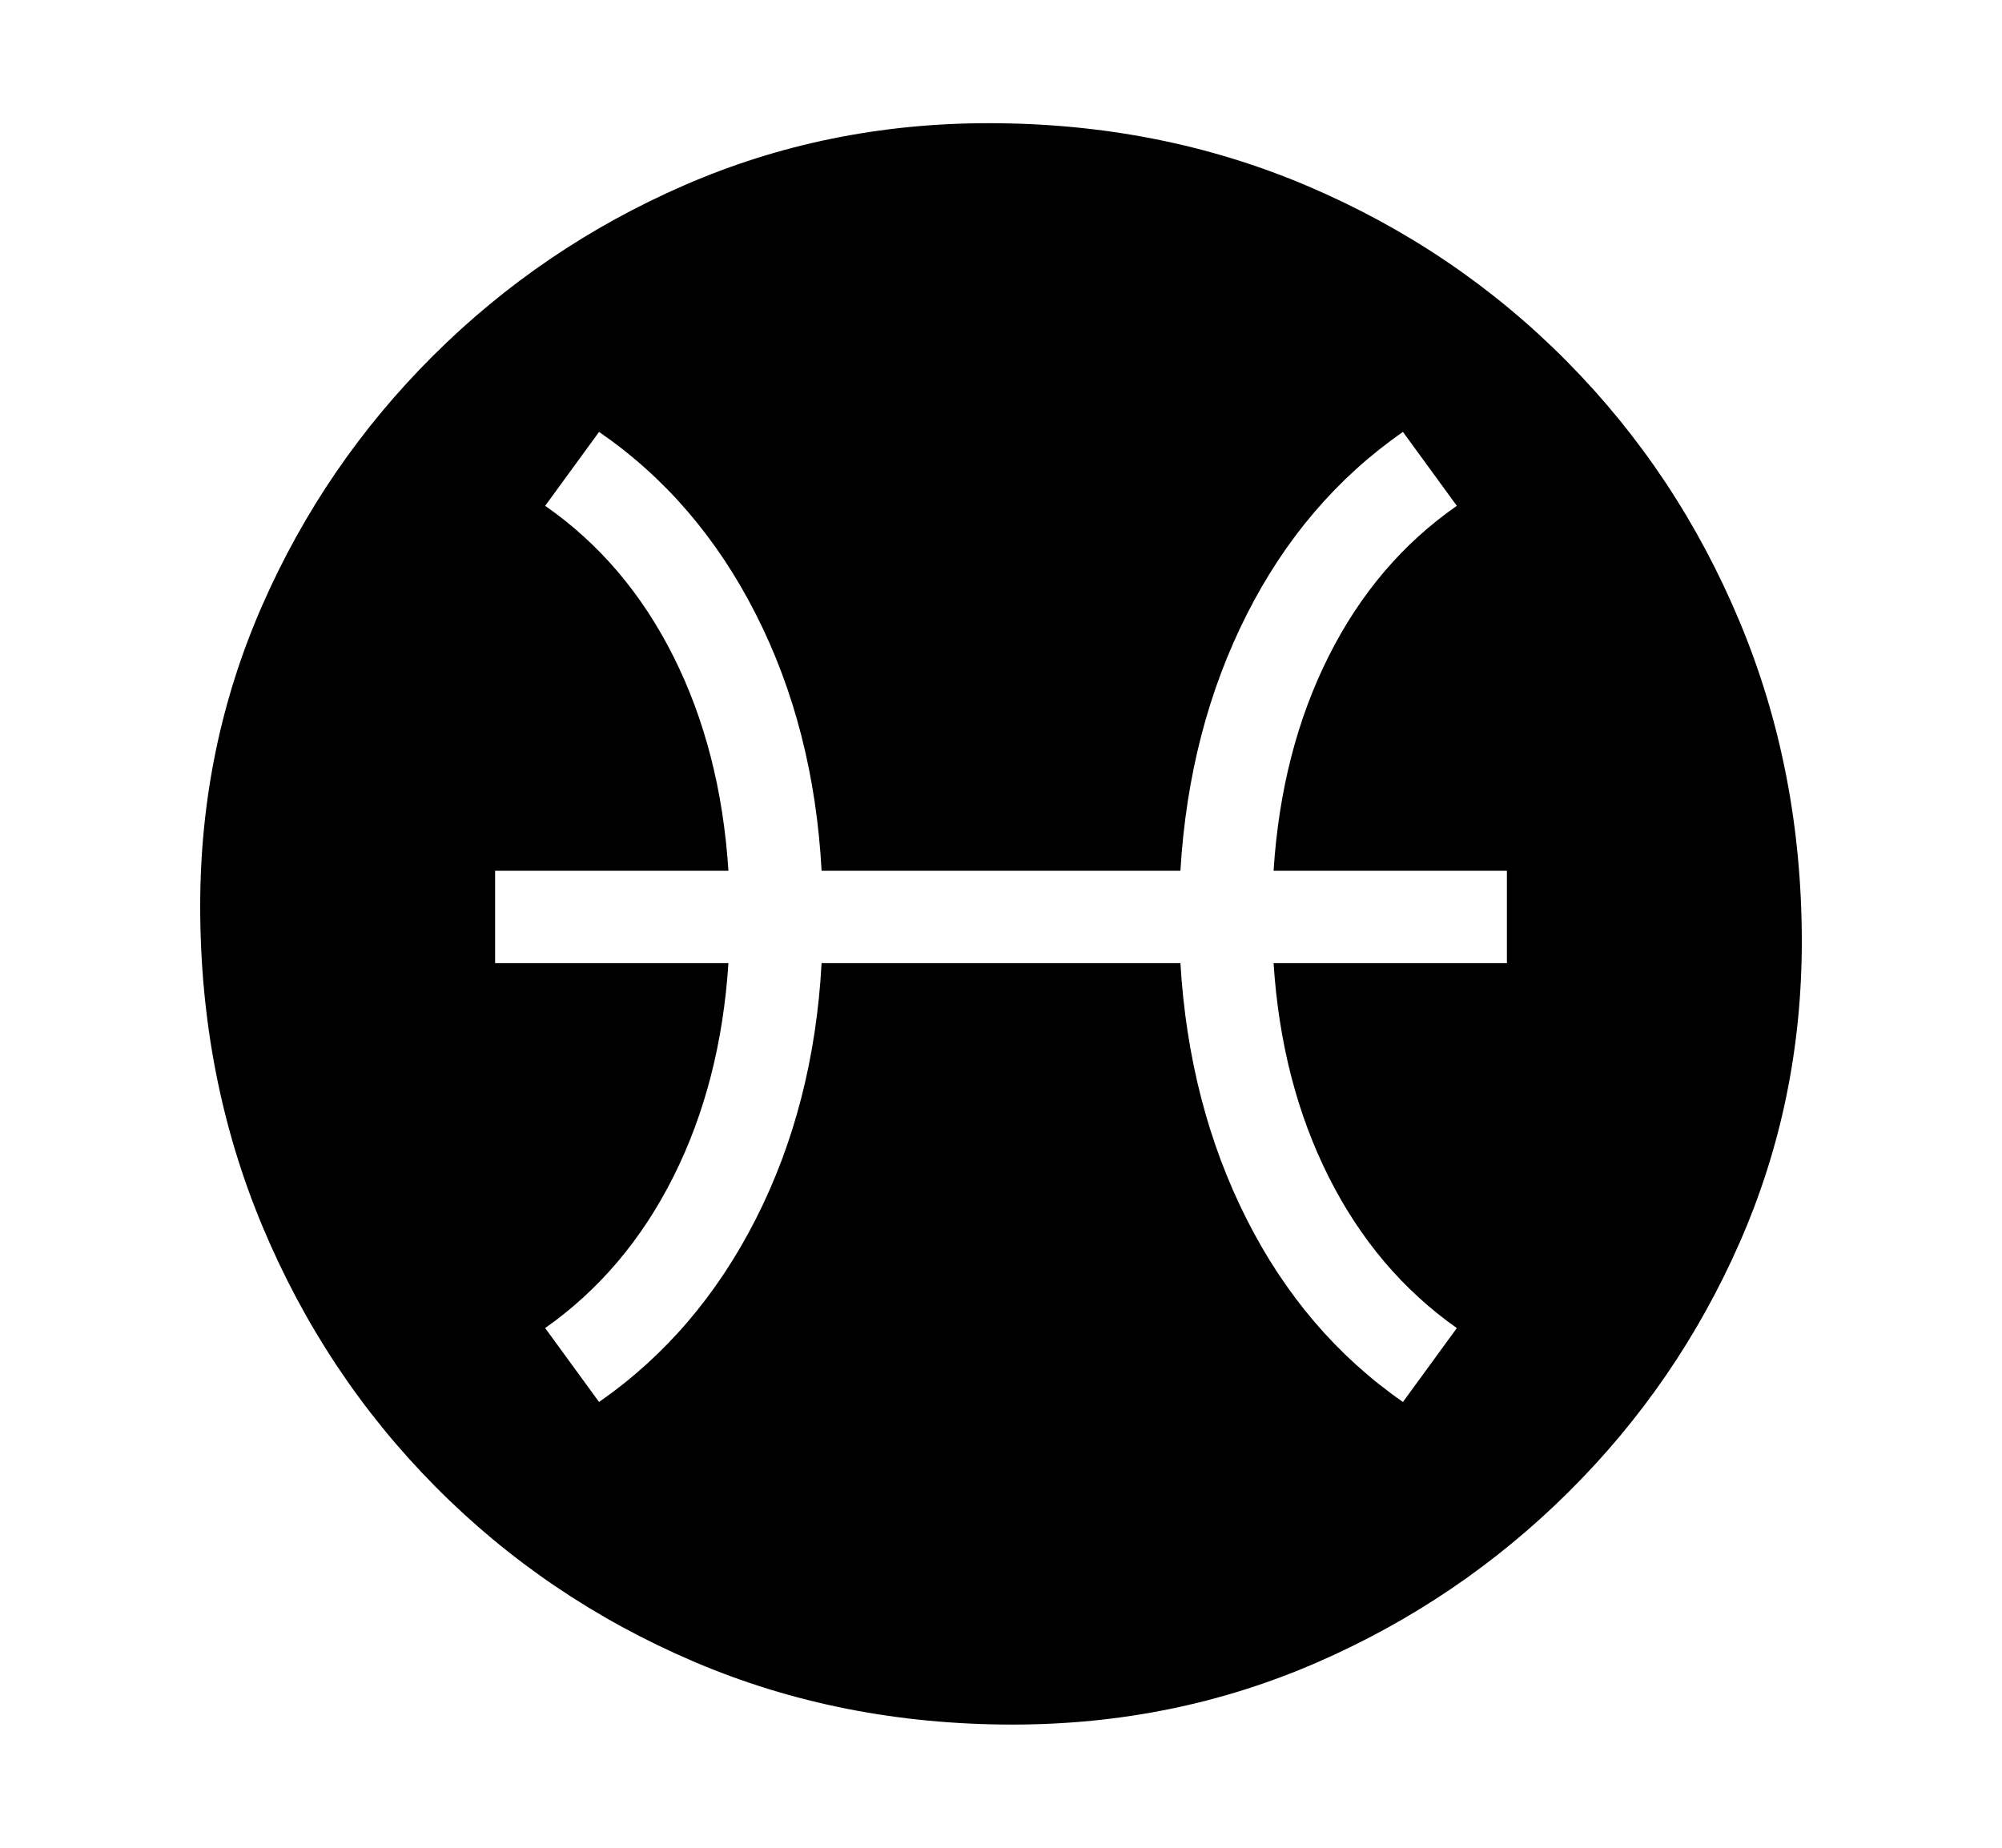 <svg xmlns="http://www.w3.org/2000/svg"
    viewBox="0 0 2600 2400">
  <!--
Copyright 2013, 2022 Google Inc. All Rights Reserved.
Noto is a trademark of Google Inc.
This Font Software is licensed under the SIL Open Font License, Version 1.1. This Font Software is distributed on an "AS IS" BASIS, WITHOUT WARRANTIES OR CONDITIONS OF ANY KIND, either express or implied. See the SIL Open Font License for the specific language, permissions and limitations governing your use of this Font Software.
http://scripts.sil.org/OFL
  -->
<path d="M1315 2240L1315 2240Q1092 2240 900.5 2158 709 2076 565 1930.5 421 1785 340.5 1592 260 1399 260 1177L260 1177Q260 970 340.5 786.5 421 603 562.5 462 704 321 889 240.5 1074 160 1284 160L1284 160Q1507 160 1699 242 1891 324 2035 469.5 2179 615 2259.5 808 2340 1001 2340 1223L2340 1223Q2340 1430 2259.5 1613.5 2179 1797 2037 1938 1895 2079 1710 2159.5 1525 2240 1315 2240ZM708 1725L778 1821Q906 1732 981.5 1583.5 1057 1435 1067 1251L1067 1251 1533 1251Q1544 1435 1619 1583.5 1694 1732 1822 1821L1822 1821 1892 1725Q1787 1651 1725.5 1528.5 1664 1406 1654 1251L1654 1251 1957 1251 1957 1131 1654 1131Q1664 975 1725.5 852.5 1787 730 1892 657L1892 657 1822 561Q1694 650 1619 798.5 1544 947 1533 1131L1533 1131 1067 1131Q1057 946 981.5 797.5 906 649 778 561L778 561 708 657Q813 730 874.5 852.5 936 975 946 1131L946 1131 643 1131 643 1251 946 1251Q936 1406 874.5 1528.5 813 1651 708 1725L708 1725Z"/>
</svg>